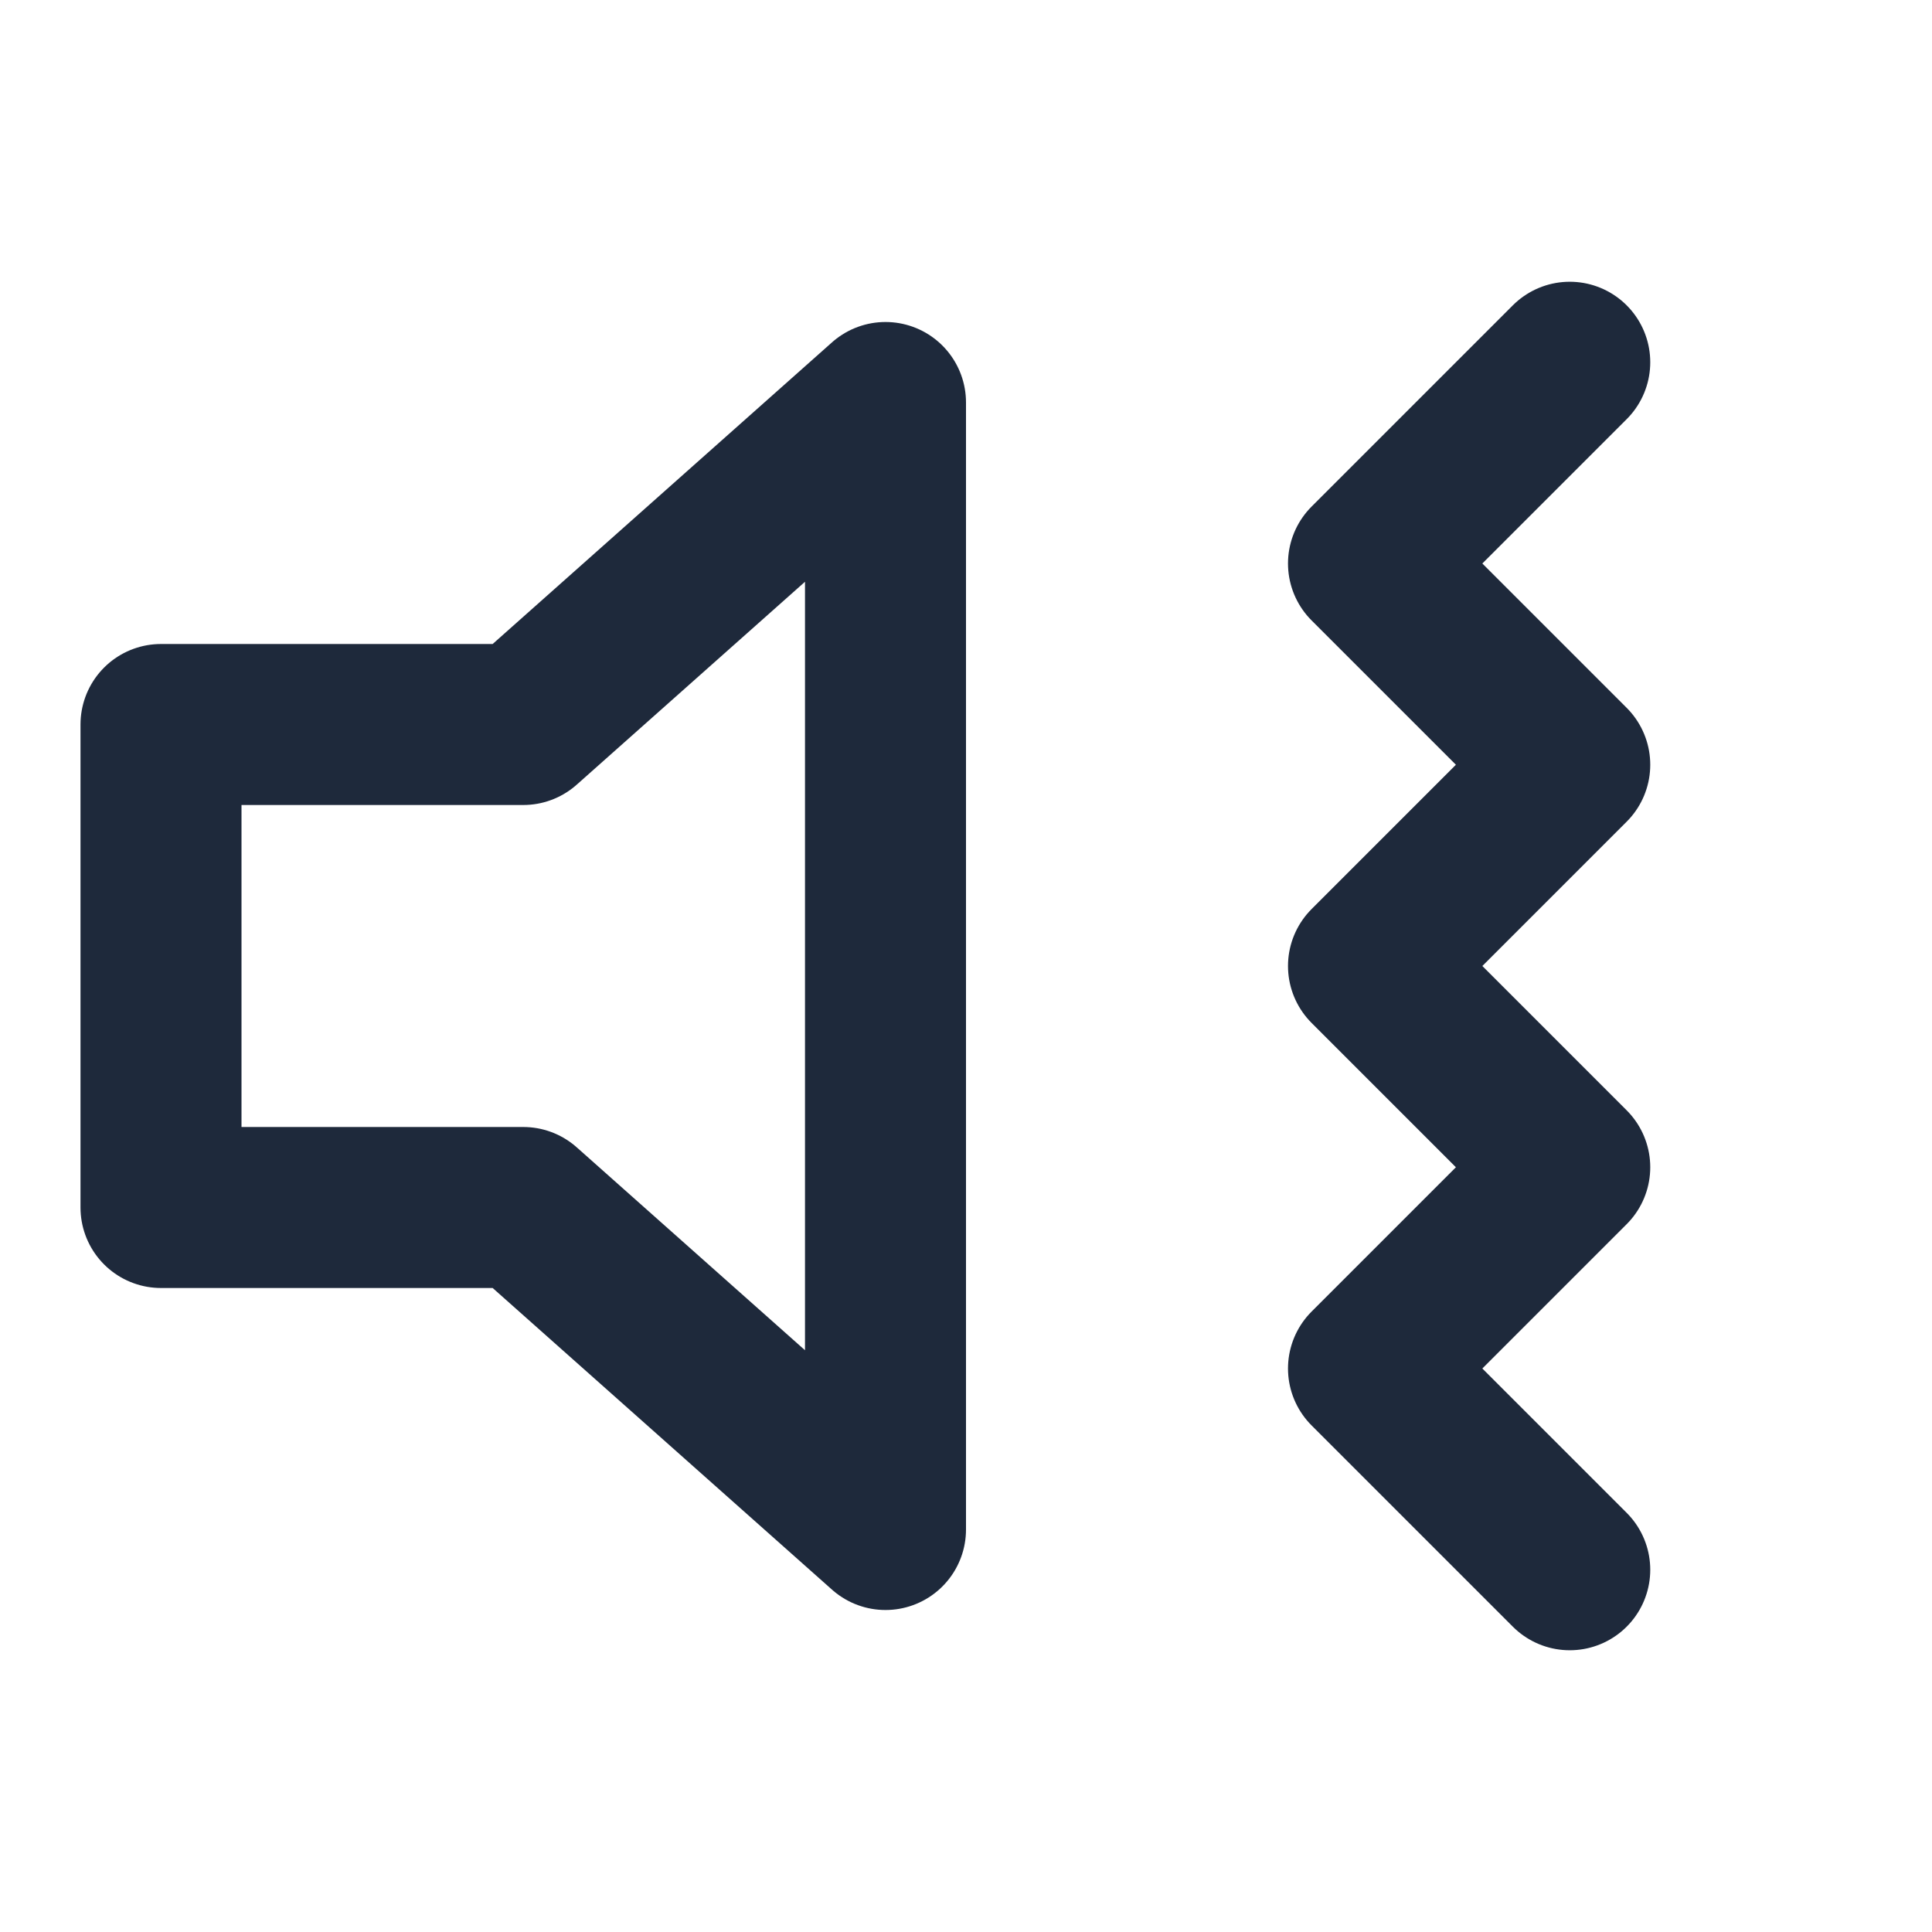 <svg width="24" height="24" viewBox="0 0 24 24" fill="none" xmlns="http://www.w3.org/2000/svg">
<path d="M2 15V9H6.5L11 5V19L6.5 15H2Z" stroke="#1E293B" stroke-width="2" stroke-linecap="round" stroke-linejoin="round"/>
<path d="M19.5 4.5L17 7L19.5 9.5L17 12L19.5 14.5L17 17L19.5 19.5" stroke="#1E293B" stroke-width="2" stroke-linecap="round" stroke-linejoin="round"/>
</svg>

